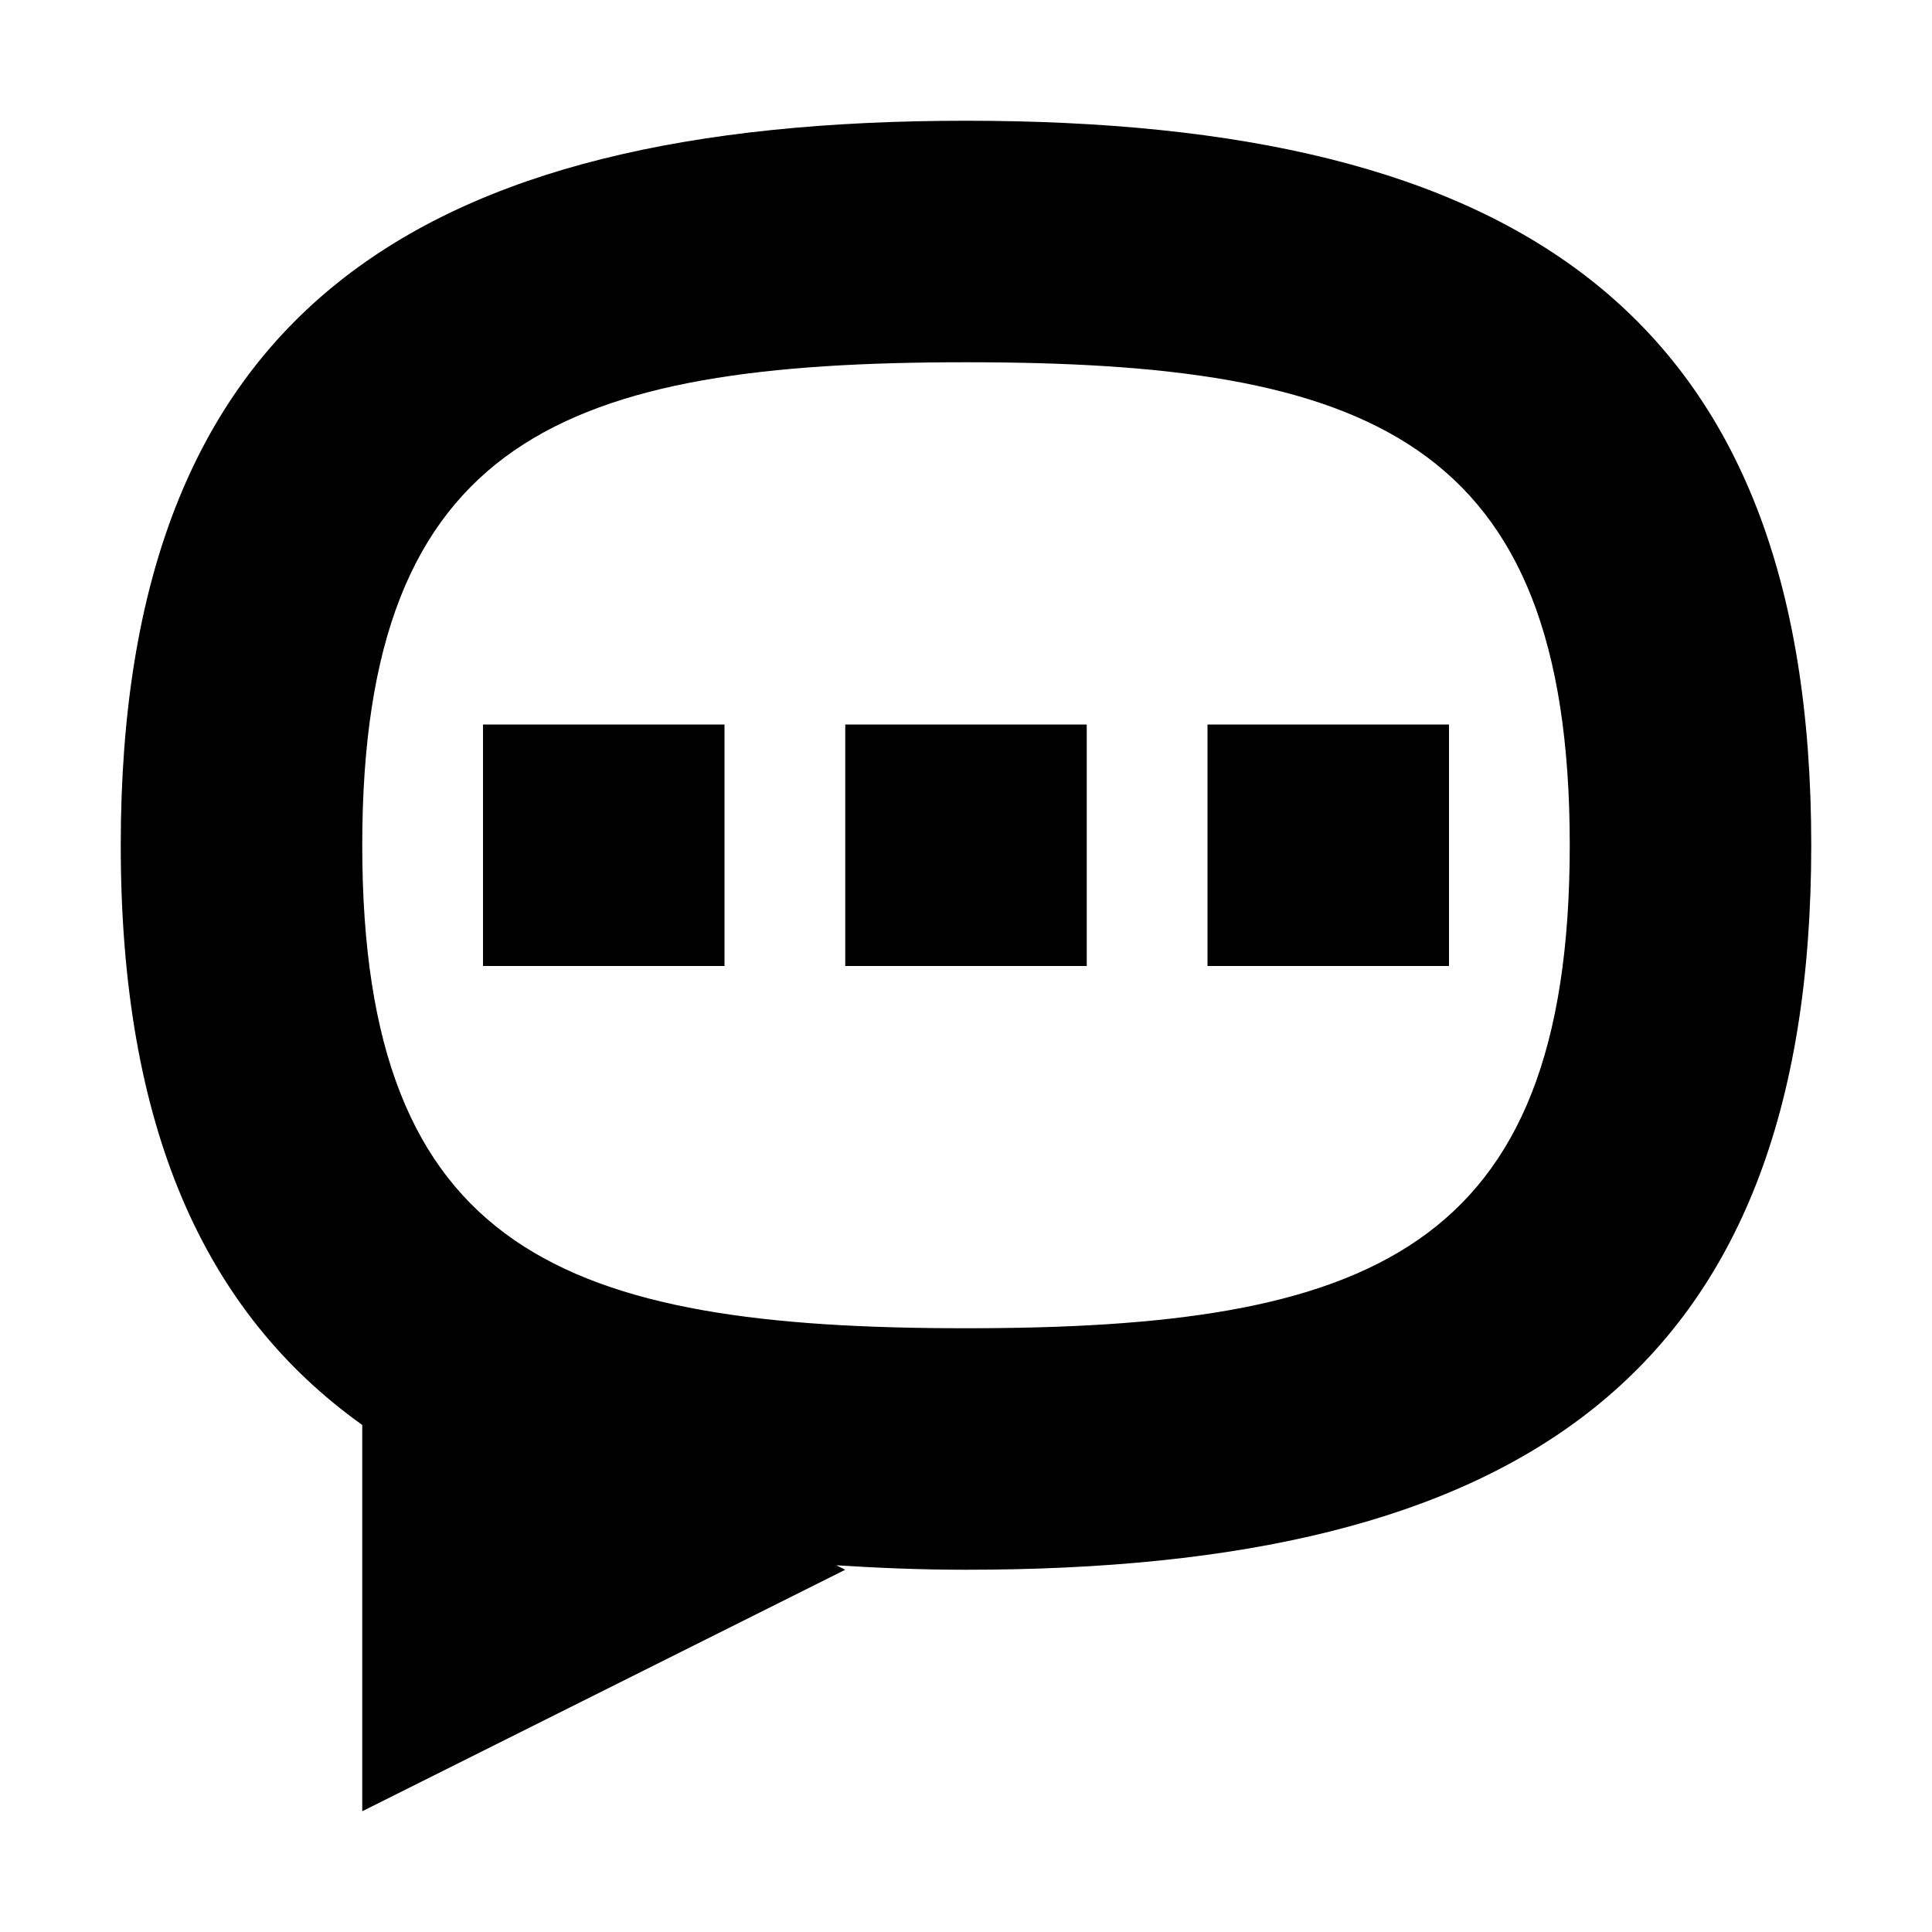 <svg width="16" height="16" fill="none" xmlns="http://www.w3.org/2000/svg">
  <path fill-rule="evenodd" clip-rule="evenodd" d="M10 8h2V6h-2v2zM7 8h2V6H7v2zM4 8h2V6H4v2zm4 3c-3.316 0-5-.619-5-4 0-3.381 1.684-4 5-4s5 .619 5 4c0 3.381-1.684 4-5 4zM8 1C3.452 1 1 2.582 1 7c0 2.33.688 3.864 2 4.801V15l4-2-.074-.037c.345.022.7.037 1.074.037 4.548 0 7-1.582 7-6s-2.452-6-7-6z" fill="#000"/>
</svg>
